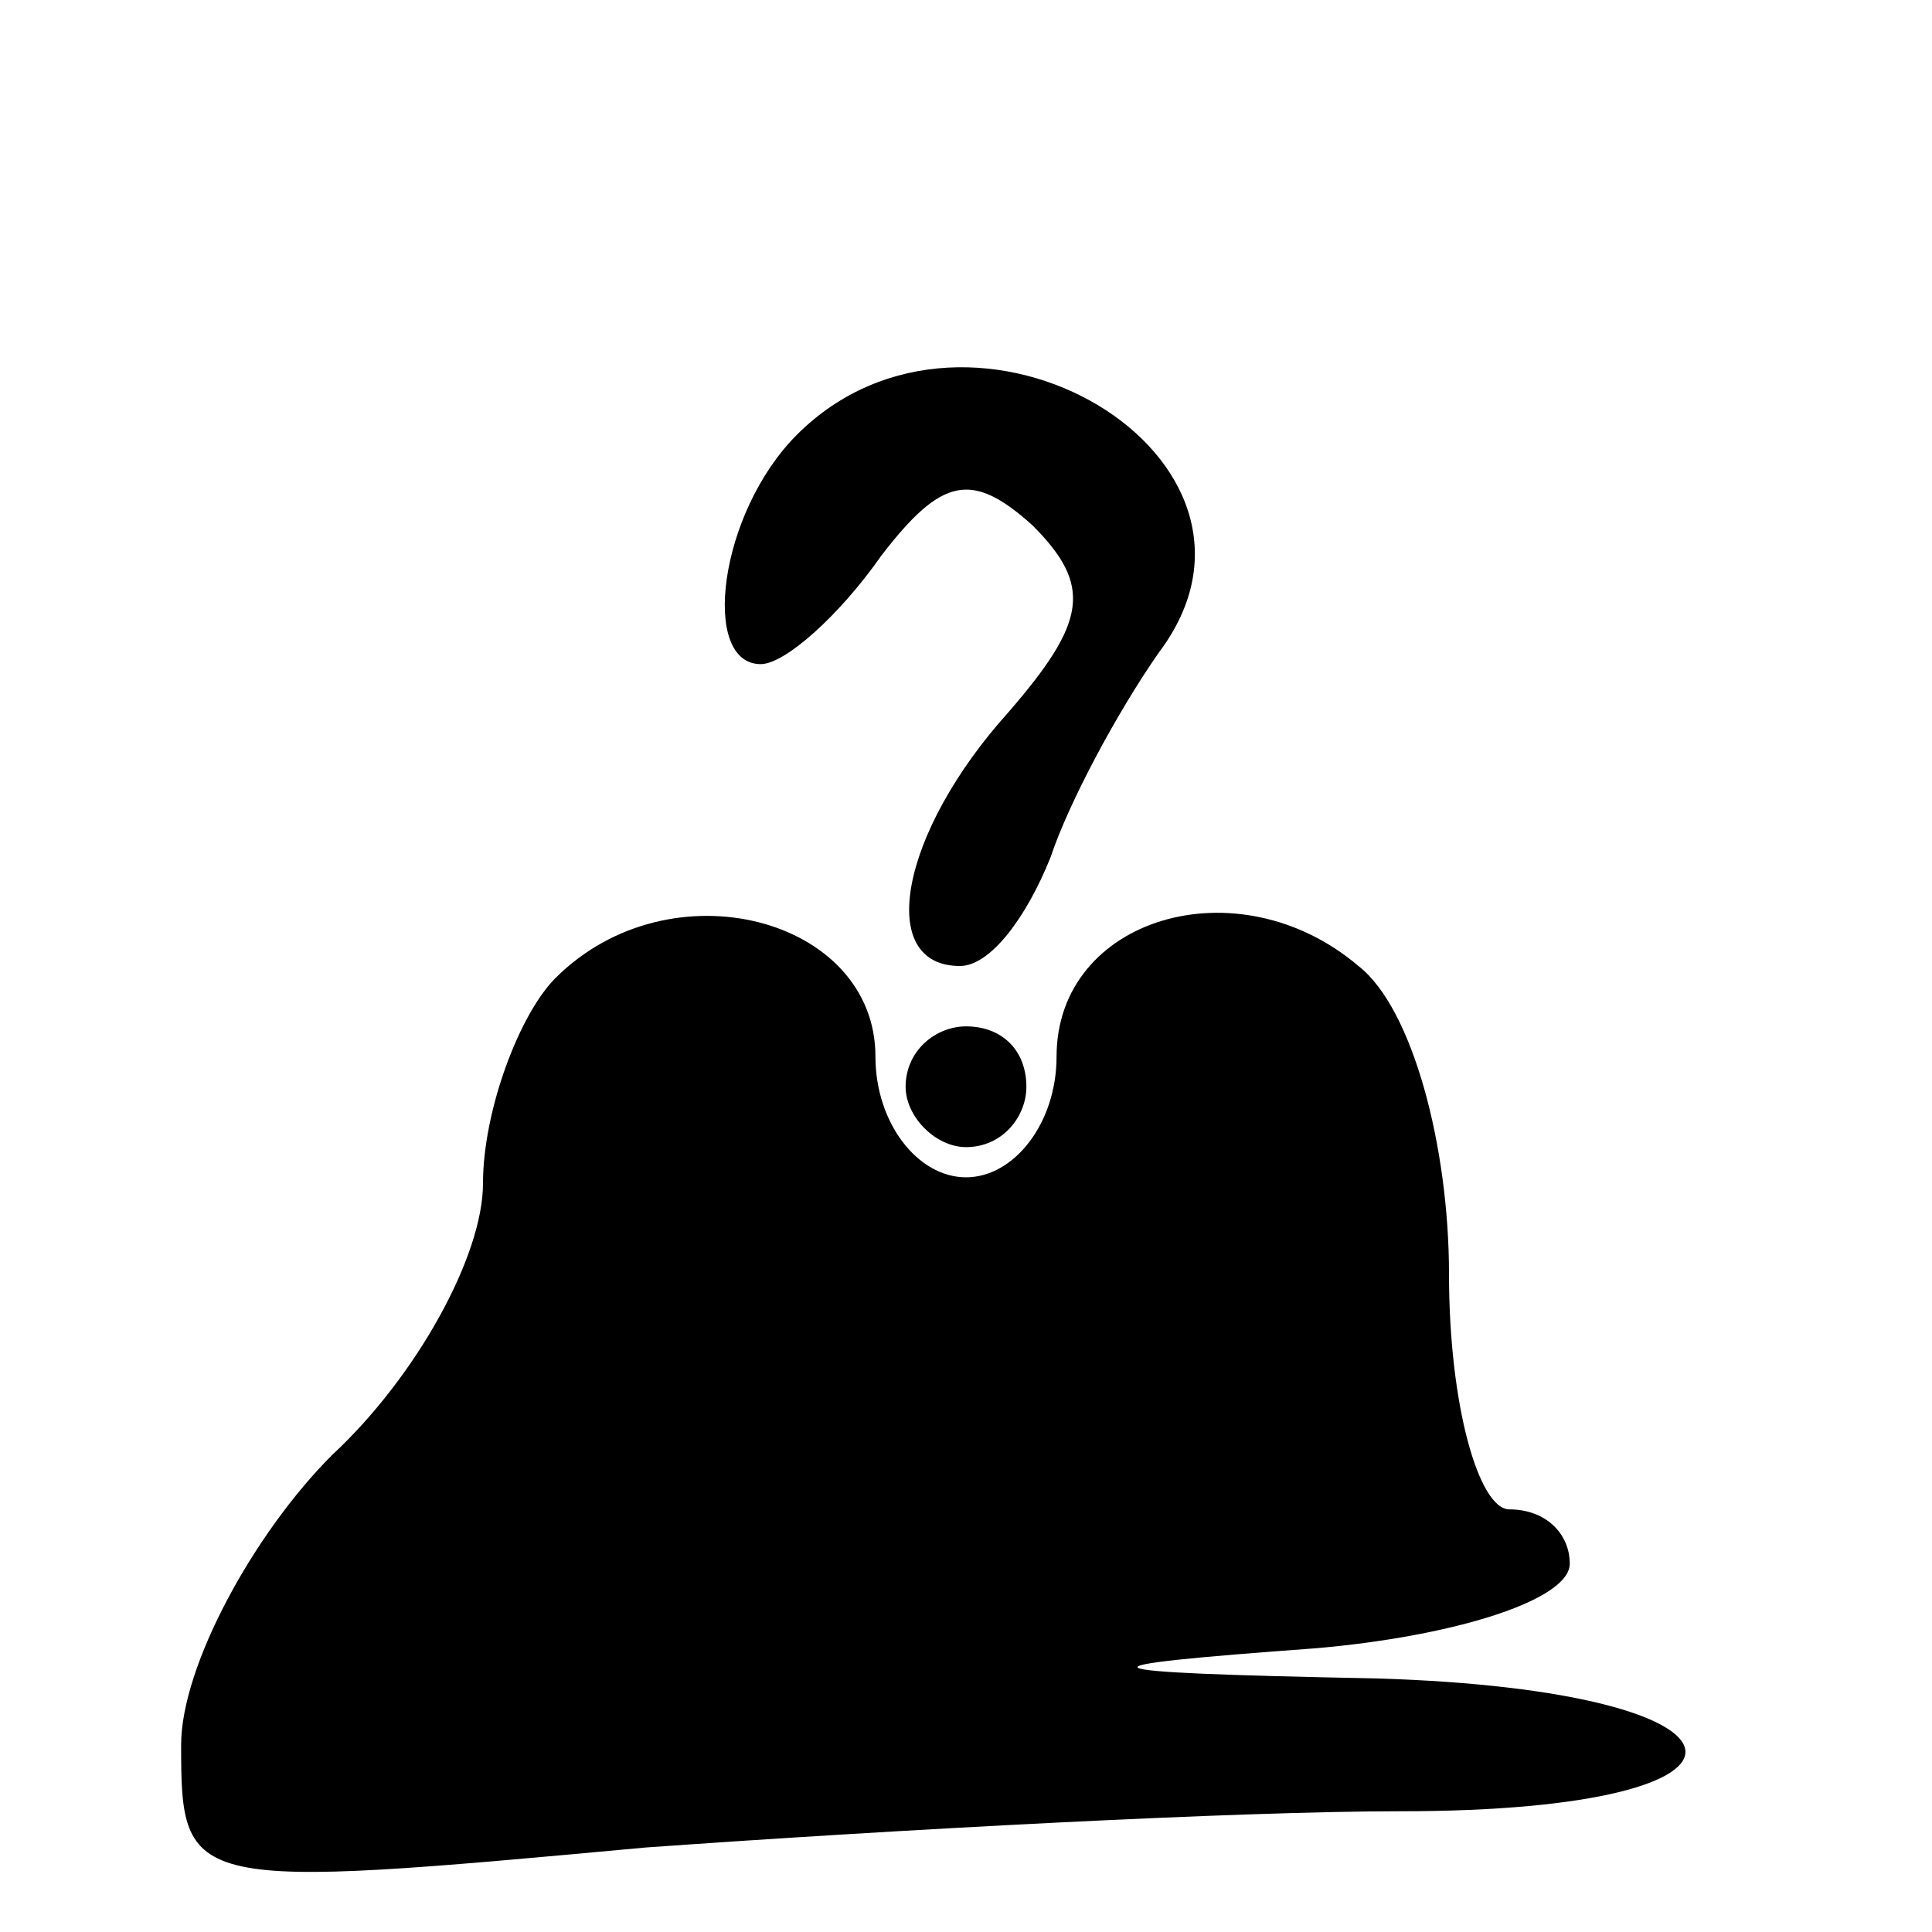 <?xml version="1.0" standalone="no"?>
<!DOCTYPE svg PUBLIC "-//W3C//DTD SVG 20010904//EN"
 "http://www.w3.org/TR/2001/REC-SVG-20010904/DTD/svg10.dtd">
<svg version="1.0" xmlns="http://www.w3.org/2000/svg"
 width="32pt" height="32pt" viewBox="0 0 32 32"
 preserveAspectRatio="xMidYMid meet">
<g transform="translate(0,32) scale(0.1,-0.1)"
fill="#000000" stroke="none">
<path fill="#000000" stroke="none" d="M132 248 c-13 -13 -16 -38 -6 -38 4 0
13 8 20 18 10 13 15 14 25 5 10 -10 9 -16 -4 -31 -18 -20 -22 -42 -8 -42 5 0
11 8 15 18 3 9 11 24 18 34 24 32 -31 65 -60 36z"/>
<path fill="#000000" stroke="none" d="M92 158 c-6 -6 -12 -22 -12 -34 0 -12
-11 -32 -25 -45 -13 -13 -25 -35 -25 -48 0 -24 1 -24 77 -17 42 3 98 6 125 6
65 0 62 20 -4 22 -51 1 -51 2 -10 5 23 2 42 8 42 14 0 5 -4 9 -10 9 -5 0 -10
17 -10 39 0 21 -6 44 -15 51 -20 17 -50 8 -50 -15 0 -11 -7 -20 -15 -20 -8 0
-15 9 -15 20 0 23 -34 32 -53 13z"/>
<path fill="#000000" stroke="none" d="M150 140 c0 -5 5 -10 10 -10 6 0 10 5
10 10 0 6 -4 10 -10 10 -5 0 -10 -4 -10 -10z"/>
</g>
</svg>
